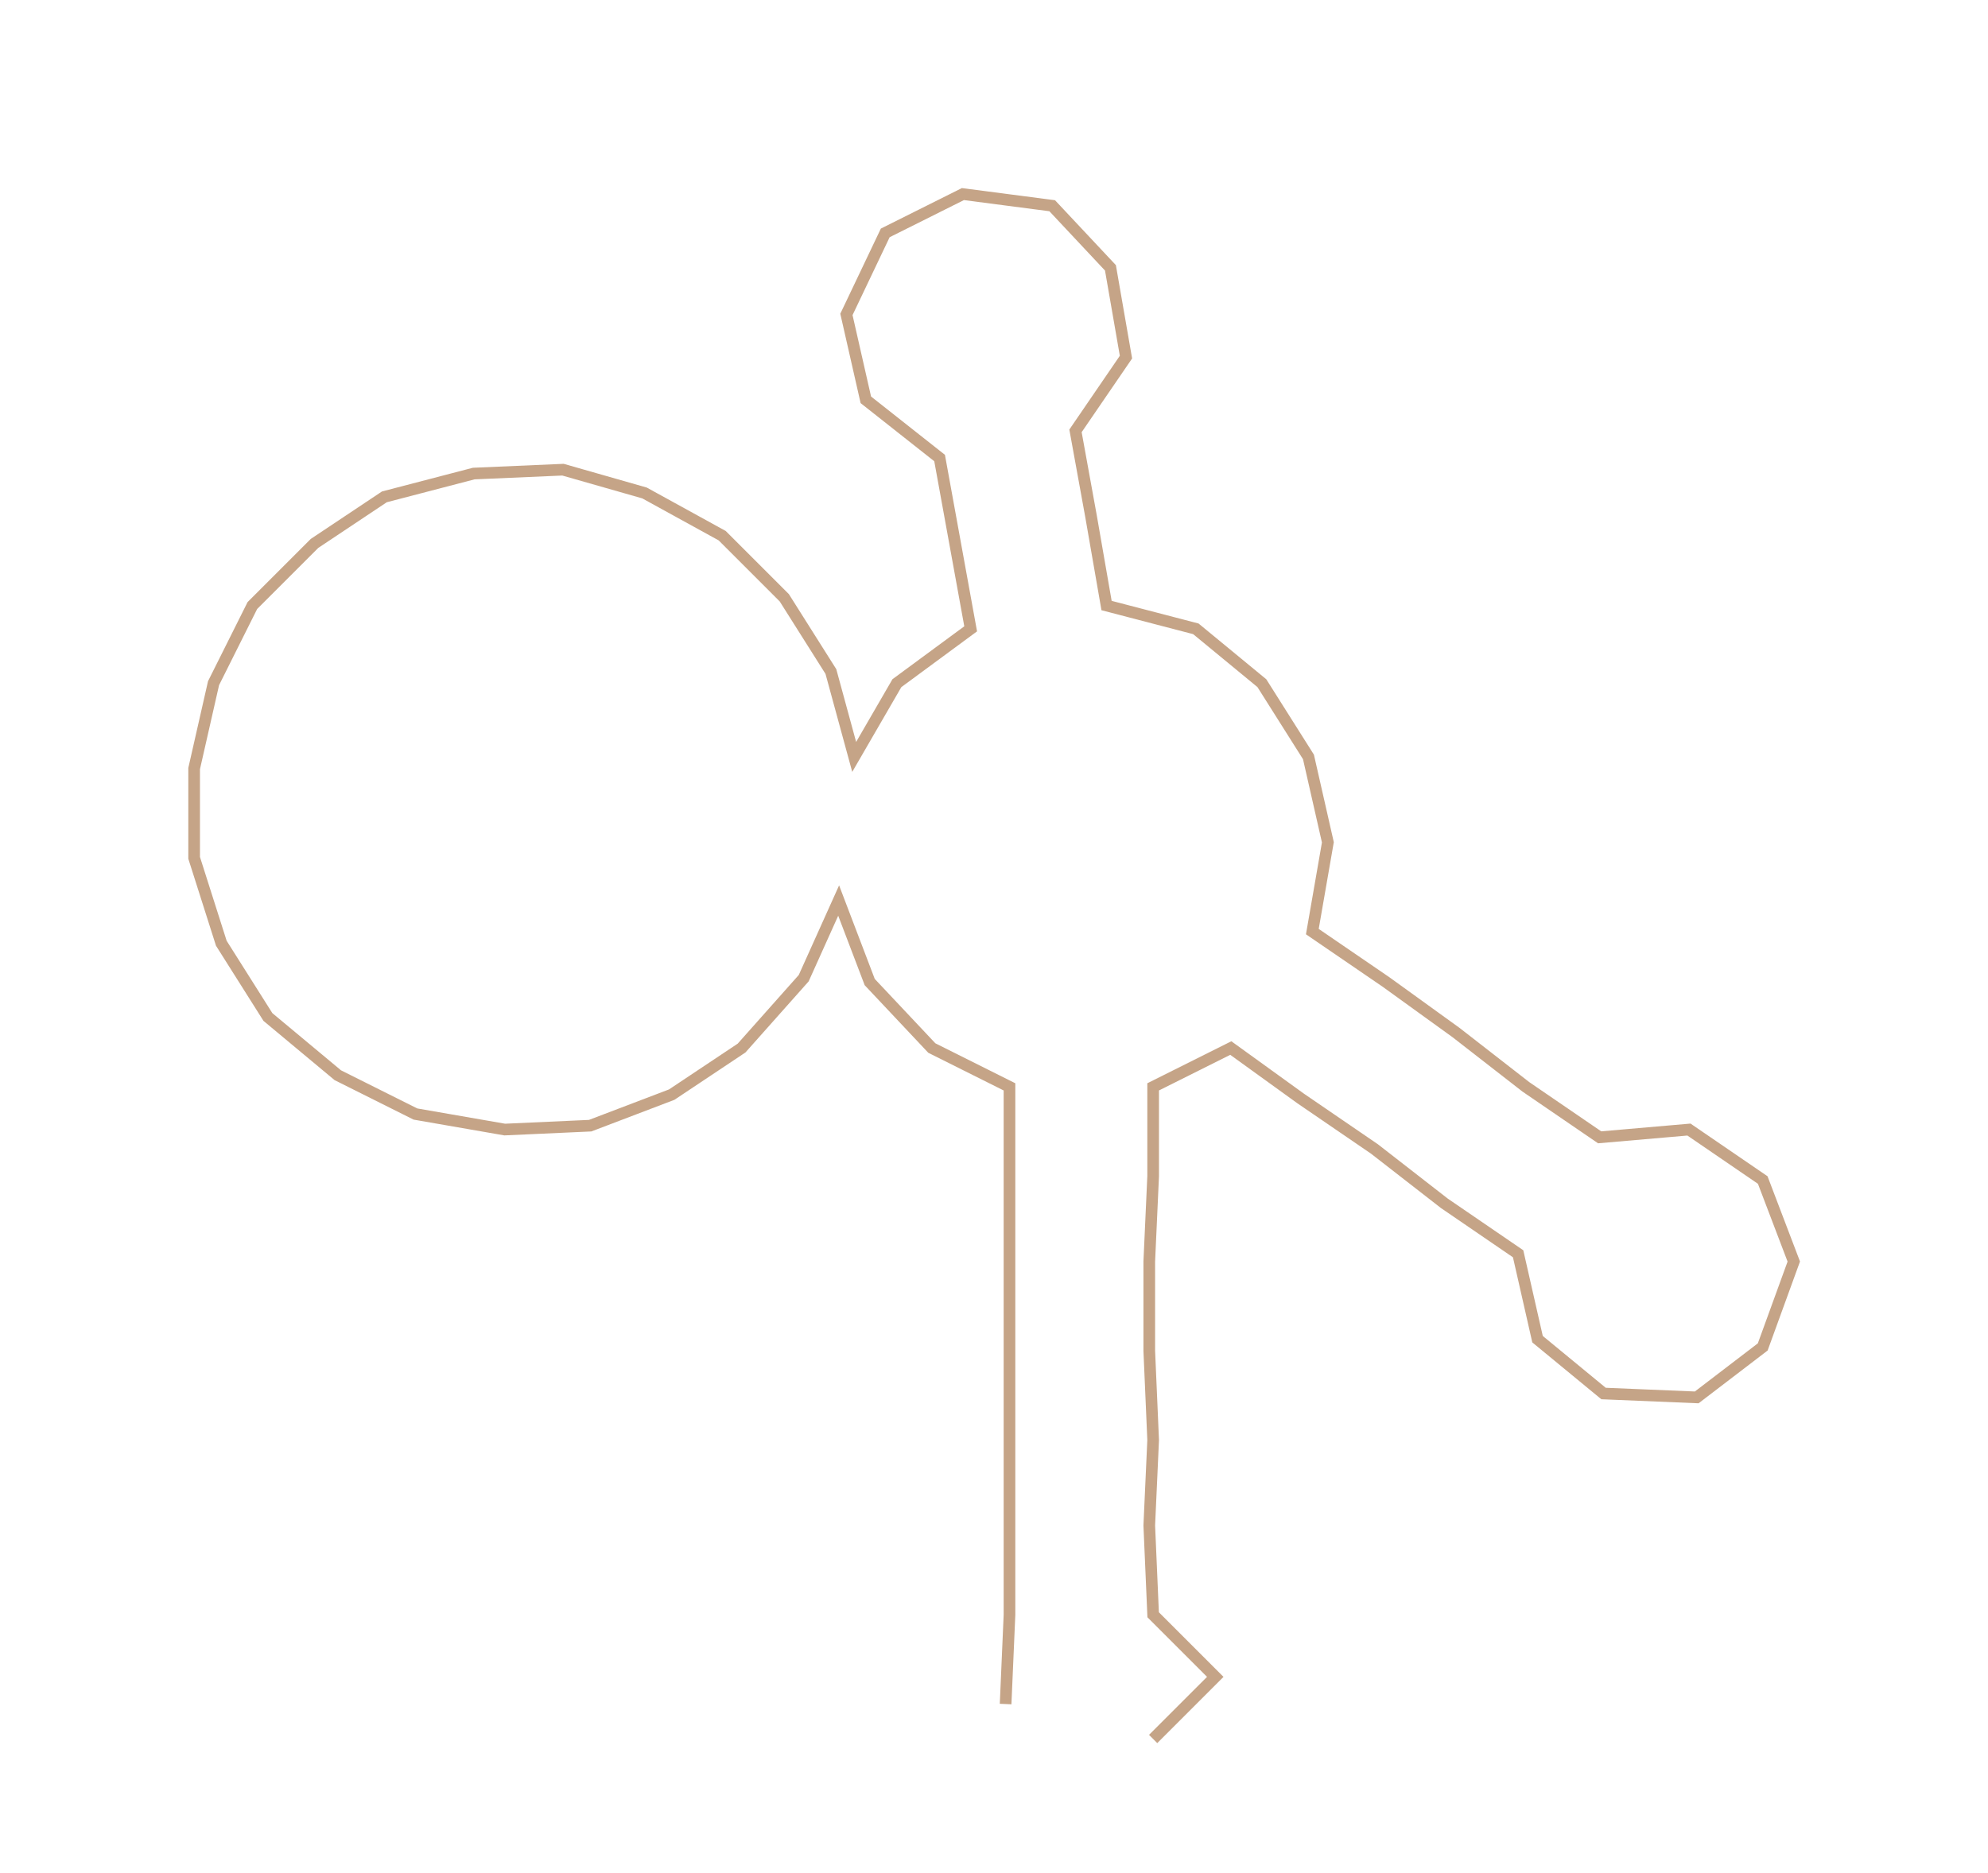 <ns0:svg xmlns:ns0="http://www.w3.org/2000/svg" width="300px" height="282.723px" viewBox="0 0 512.02 482.532"><ns0:path style="stroke:#c5a487;stroke-width:3px;fill:none;" d="M259 439 L259 439 L260 416 L260 393 L260 371 L260 348 L260 325 L260 303 L260 280 L240 270 L224 253 L216 232 L207 252 L191 270 L173 282 L152 290 L130 291 L107 287 L87 277 L69 262 L57 243 L50 221 L50 198 L55 176 L65 156 L81 140 L99 128 L122 122 L145 121 L166 127 L186 138 L202 154 L214 173 L220 195 L231 176 L250 162 L246 140 L242 118 L223 103 L218 81 L228 60 L248 50 L271 53 L286 69 L290 92 L277 111 L281 133 L285 156 L308 162 L325 176 L337 195 L342 217 L338 240 L357 253 L375 266 L393 280 L412 293 L435 291 L454 304 L462 325 L454 347 L437 360 L413 359 L396 345 L391 323 L372 310 L354 296 L335 283 L317 270 L297 280 L297 303 L296 325 L296 348 L297 371 L296 393 L297 416 L313 432 L297 448" /></ns0:svg>
